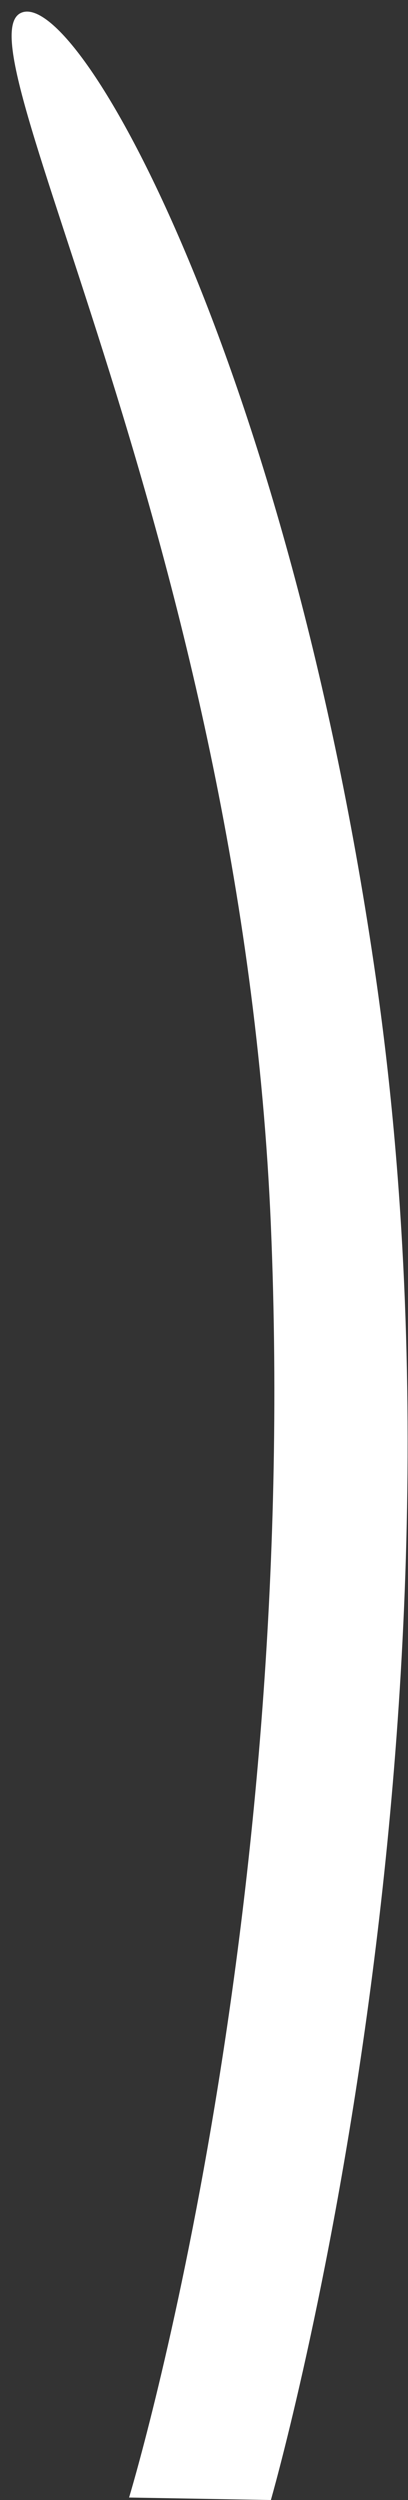 ﻿<?xml version="1.0" encoding="utf-8"?>
<svg version="1.1" xmlns:xlink="http://www.w3.org/1999/xlink" width="33px" height="202px" xmlns="http://www.w3.org/2000/svg">
  <rect width="100%" height="100%" fill="#333333" stroke="none"/>
  <g transform="matrix(1 0 0 1 -410 -251 )">
    <path d="M 21.909 202  C 21.909 202  39.385 141.399  30.4 79  C 23.329 29.888  6.579 -0.633  1.8 1  C -3.787 2.909  19.601 44.237  21.909 99  C 24.321 156.222  10.44 201.8  10.44 201.8  L 21.909 202  Z " fill-rule="nonzero" fill="#ffffff" stroke="none" transform="matrix(1 0 0 1 410 251 )" />
  </g>
</svg>